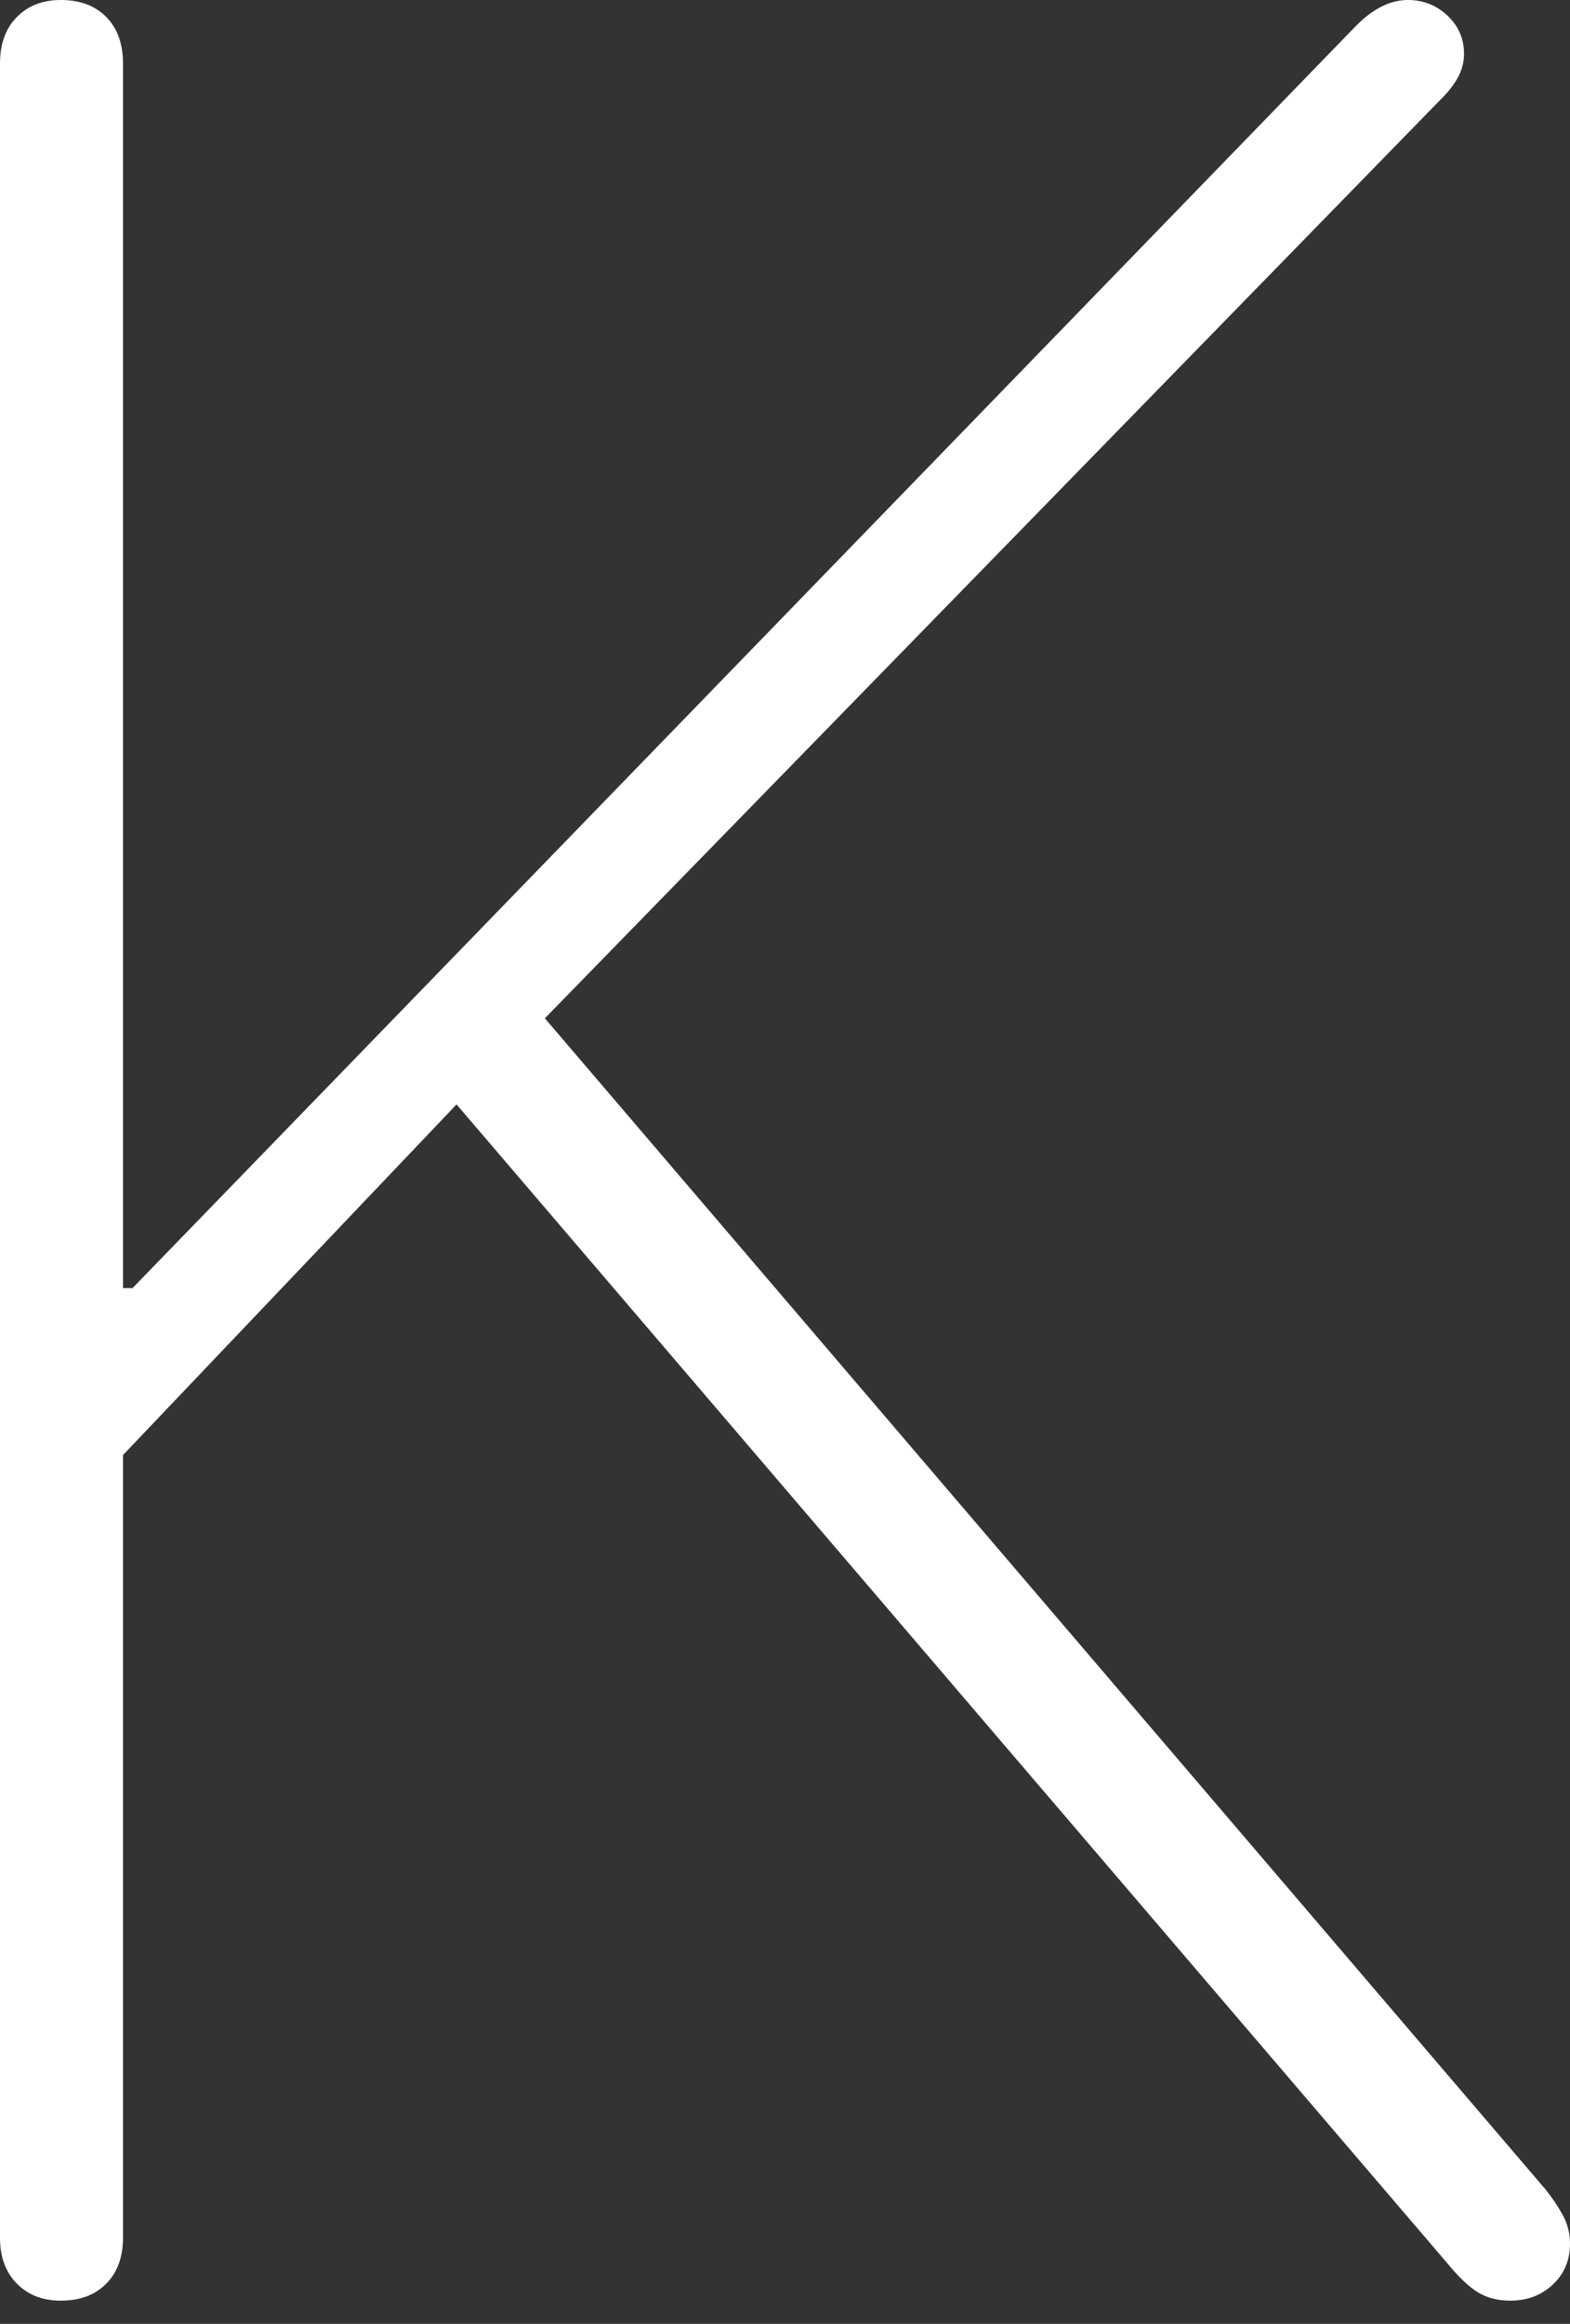 <?xml version="1.0" encoding="UTF-8"?>
<!--Generator: Apple Native CoreSVG 175-->
<!DOCTYPE svg
PUBLIC "-//W3C//DTD SVG 1.1//EN"
       "http://www.w3.org/Graphics/SVG/1.1/DTD/svg11.dtd">
<svg version="1.1" xmlns="http://www.w3.org/2000/svg" xmlns:xlink="http://www.w3.org/1999/xlink" width="9.866" height="14.601">
 <rect width="100%" height="100%" fill="#333333" stroke="none"/>
 <g>
  <rect height="14.601" opacity="0" width="9.866" x="0" y="0"/>
  <path d="M0.382 14.455Q0.563 14.455 0.668 14.348Q0.773 14.241 0.773 14.06L0.773 9.142L2.869 6.939L9.089 14.213Q9.203 14.352 9.288 14.403Q9.373 14.455 9.491 14.455Q9.65 14.455 9.758 14.354Q9.866 14.253 9.866 14.096Q9.866 14.002 9.821 13.918Q9.775 13.834 9.712 13.756L3.424 6.398L9.065 0.613Q9.127 0.551 9.164 0.482Q9.2 0.413 9.2 0.338Q9.2 0.196 9.096 0.098Q8.992 0 8.847 0Q8.677 0 8.511 0.173L0.833 8.093L0.773 8.093L0.773 0.399Q0.773 0.214 0.668 0.107Q0.563 0 0.382 0Q0.211 0 0.106 0.107Q0 0.214 0 0.399L0 14.06Q0 14.241 0.106 14.348Q0.211 14.455 0.382 14.455Z" fill="#ffffff"/>
 </g>
</svg>

